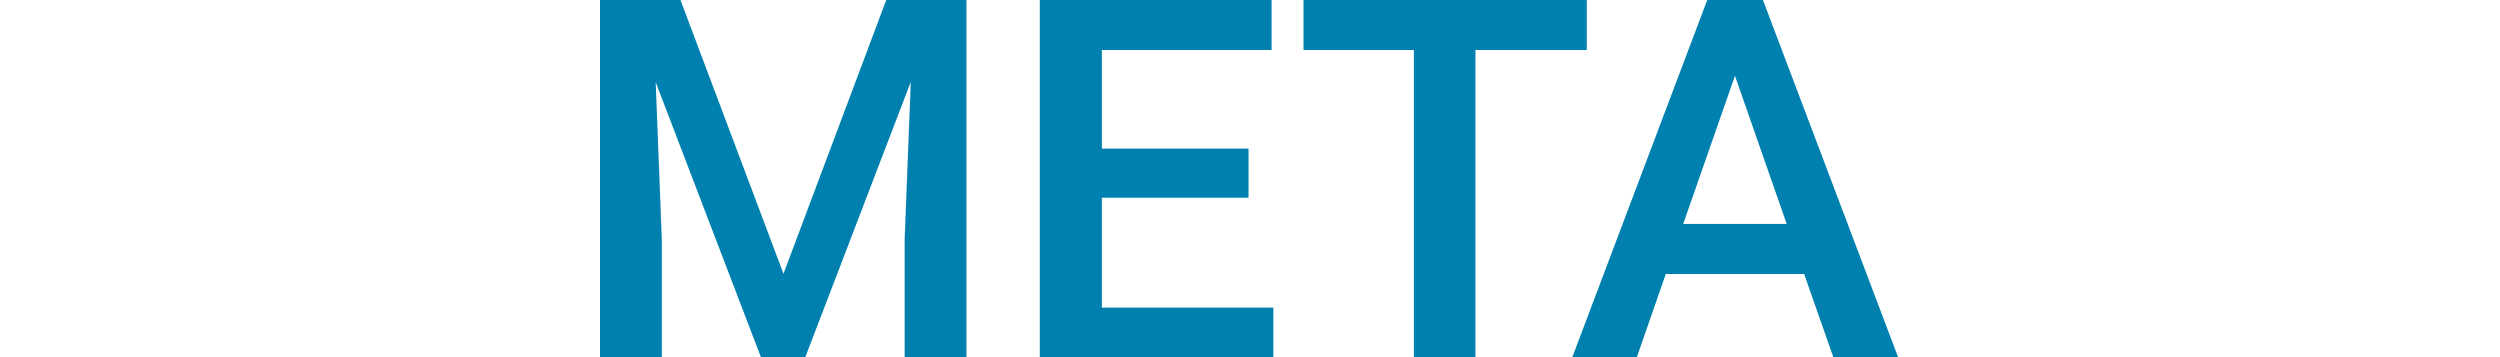 <svg xmlns="http://www.w3.org/2000/svg" width="700" height="100" viewBox="0 0 700 100">
  <g id="meta" transform="translate(14985 -5240)">
    <path id="路径_163" data-name="路径 163" d="M28.526-59.008,57.372,17.641,86.149-59.008h22.459v100H91.3V8.025l1.717-44.093L63.484,40.992H51.053L21.589-36,23.306,8.025V40.992H6v-100ZM187.591-3.651H146.52V27.119h48.008V40.992H129.144v-100h64.9V-45H146.52v27.61h41.071ZM282.3-45H251.122V40.992H233.883V-45H202.976V-59.008H282.3Zm60.852,62.706H304.418l-8.1,23.283H278.251l37.775-100h15.591l37.843,100H351.328ZM309.295,3.7h28.983L323.786-37.785Z" transform="translate(-14822.998 5299.008)" fill="#0080ae"/>
    <rect id="矩形_274" data-name="矩形 274" width="700" height="100" transform="translate(-14985 5240)" fill="none"/>
  </g>
</svg>
